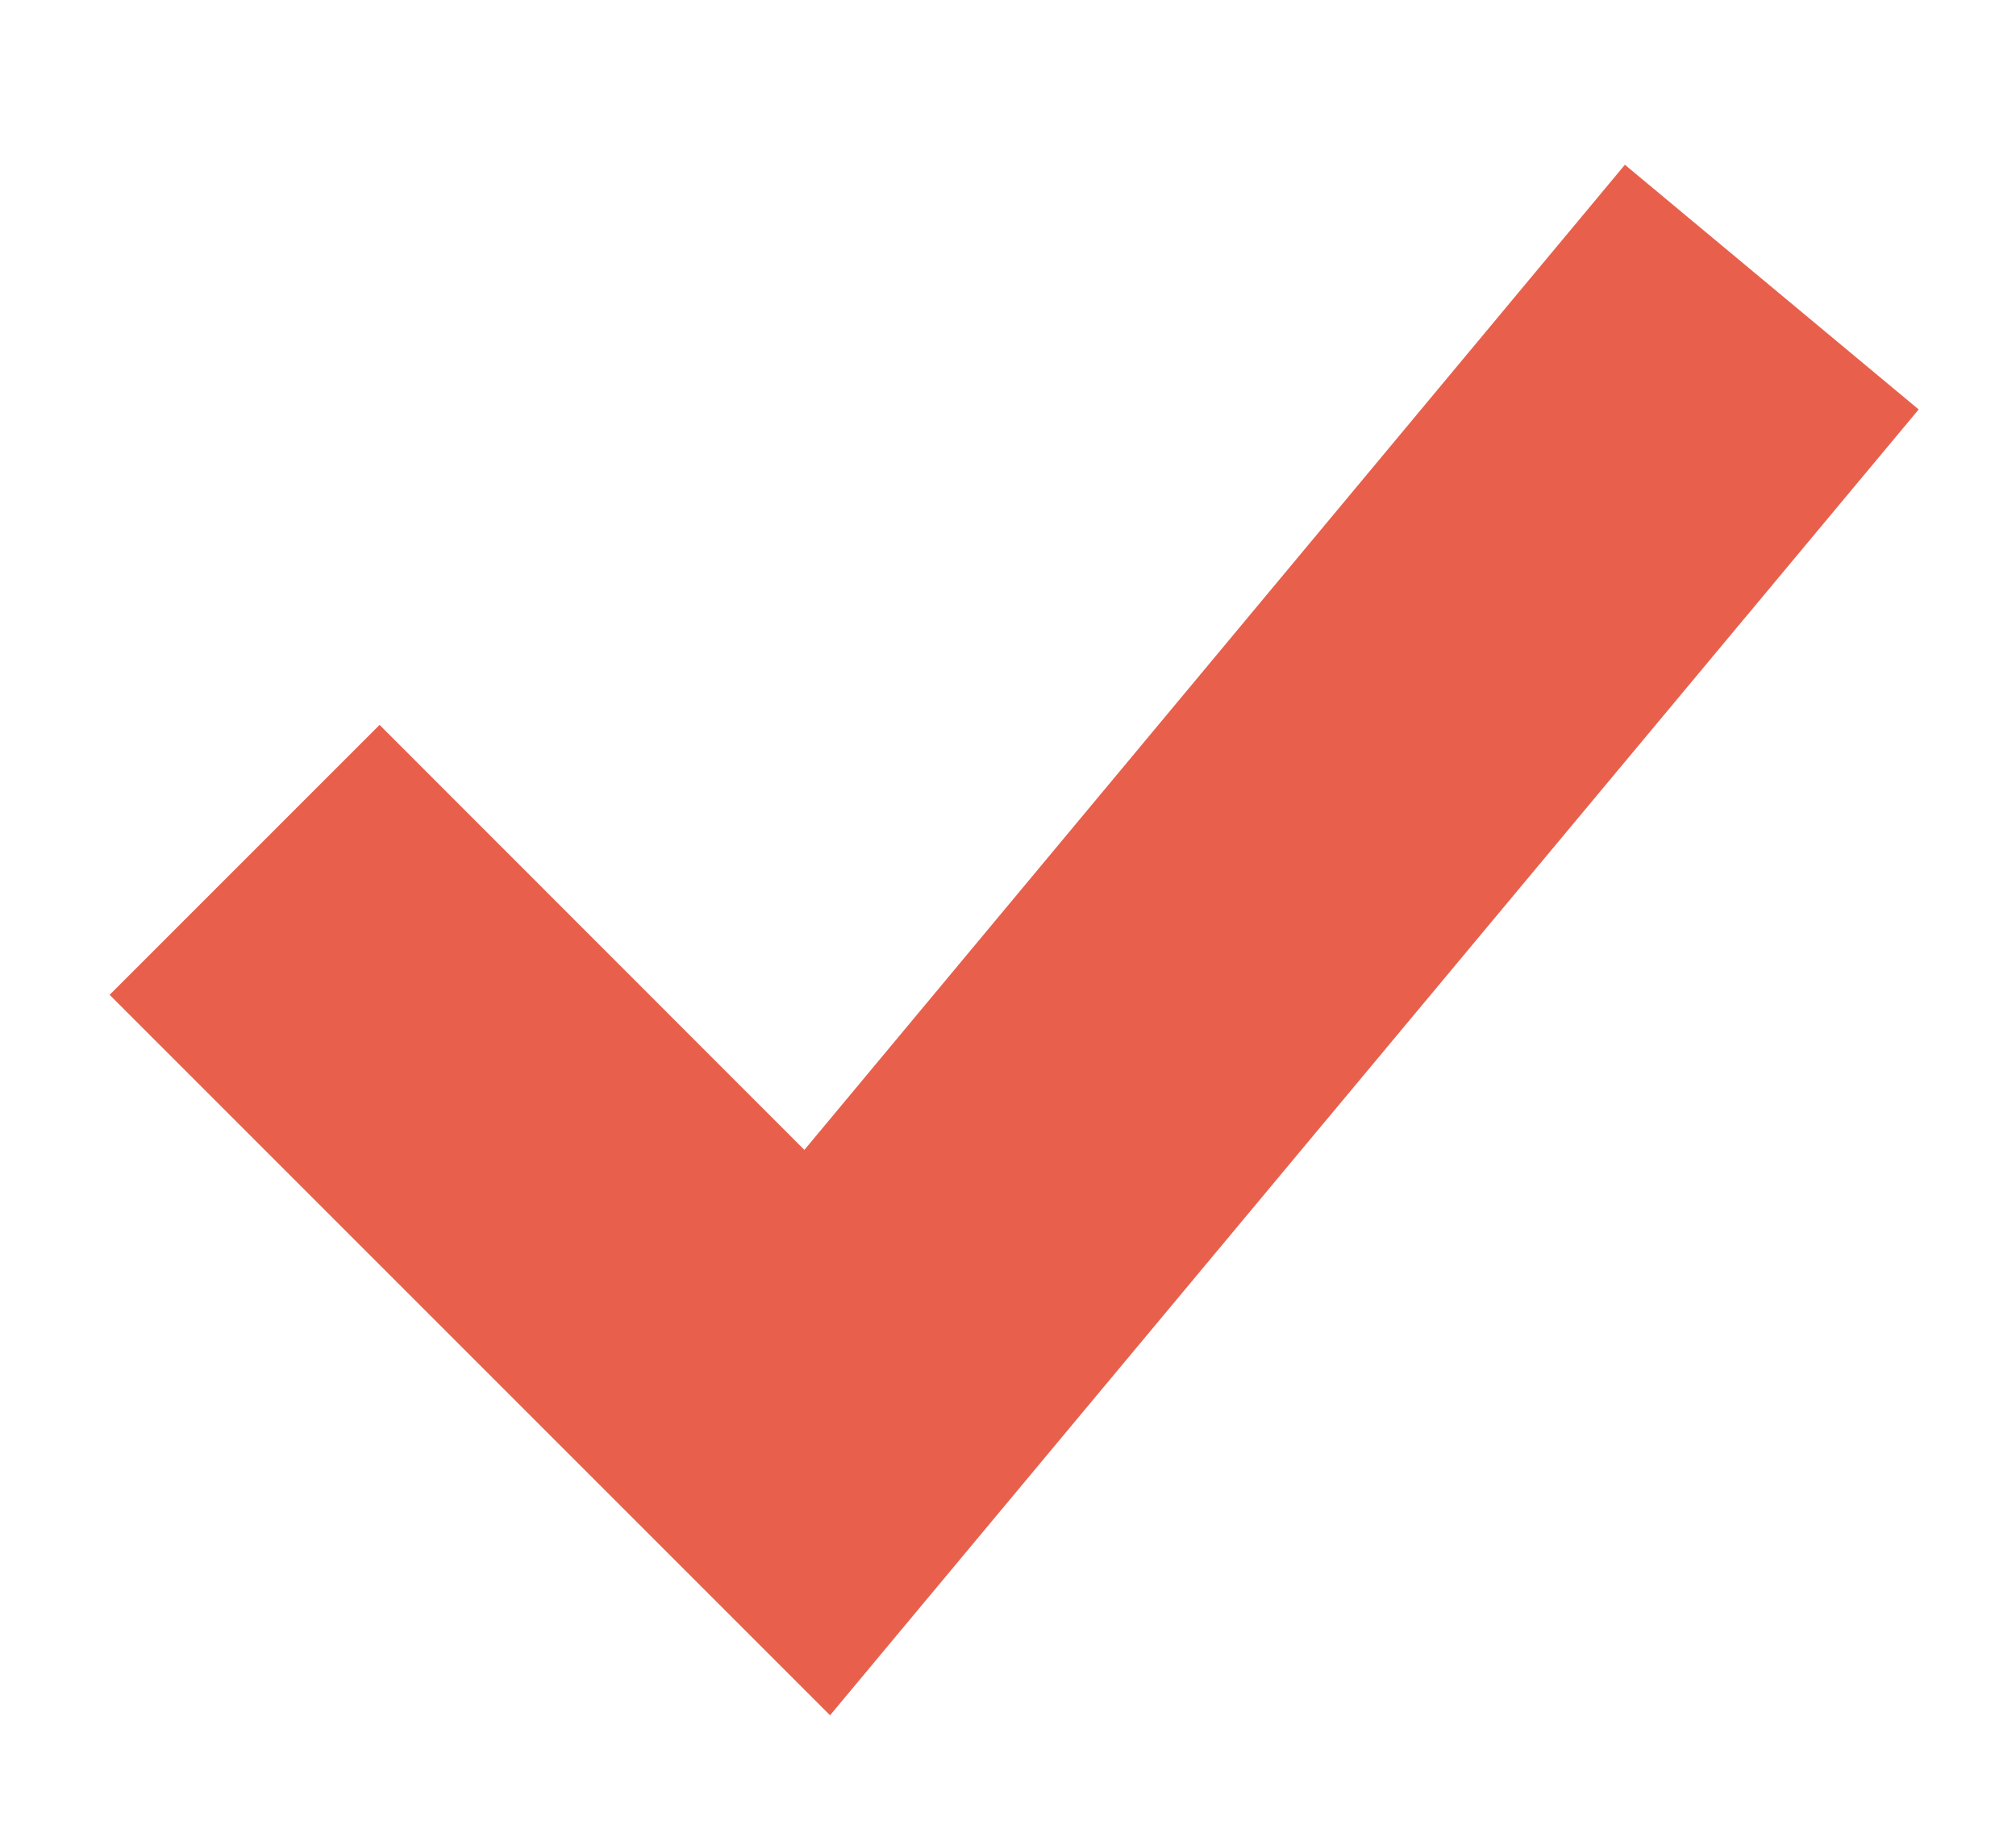 <svg width="11" height="10" viewBox="0 0 11 10" fill="none" xmlns="http://www.w3.org/2000/svg">
<path d="M4.389 6.274L2.071 3.955L0.598 5.428L4.529 9.359L10.469 2.234L8.866 0.899L4.389 6.274Z" fill="#E8604C"/>
</svg>
